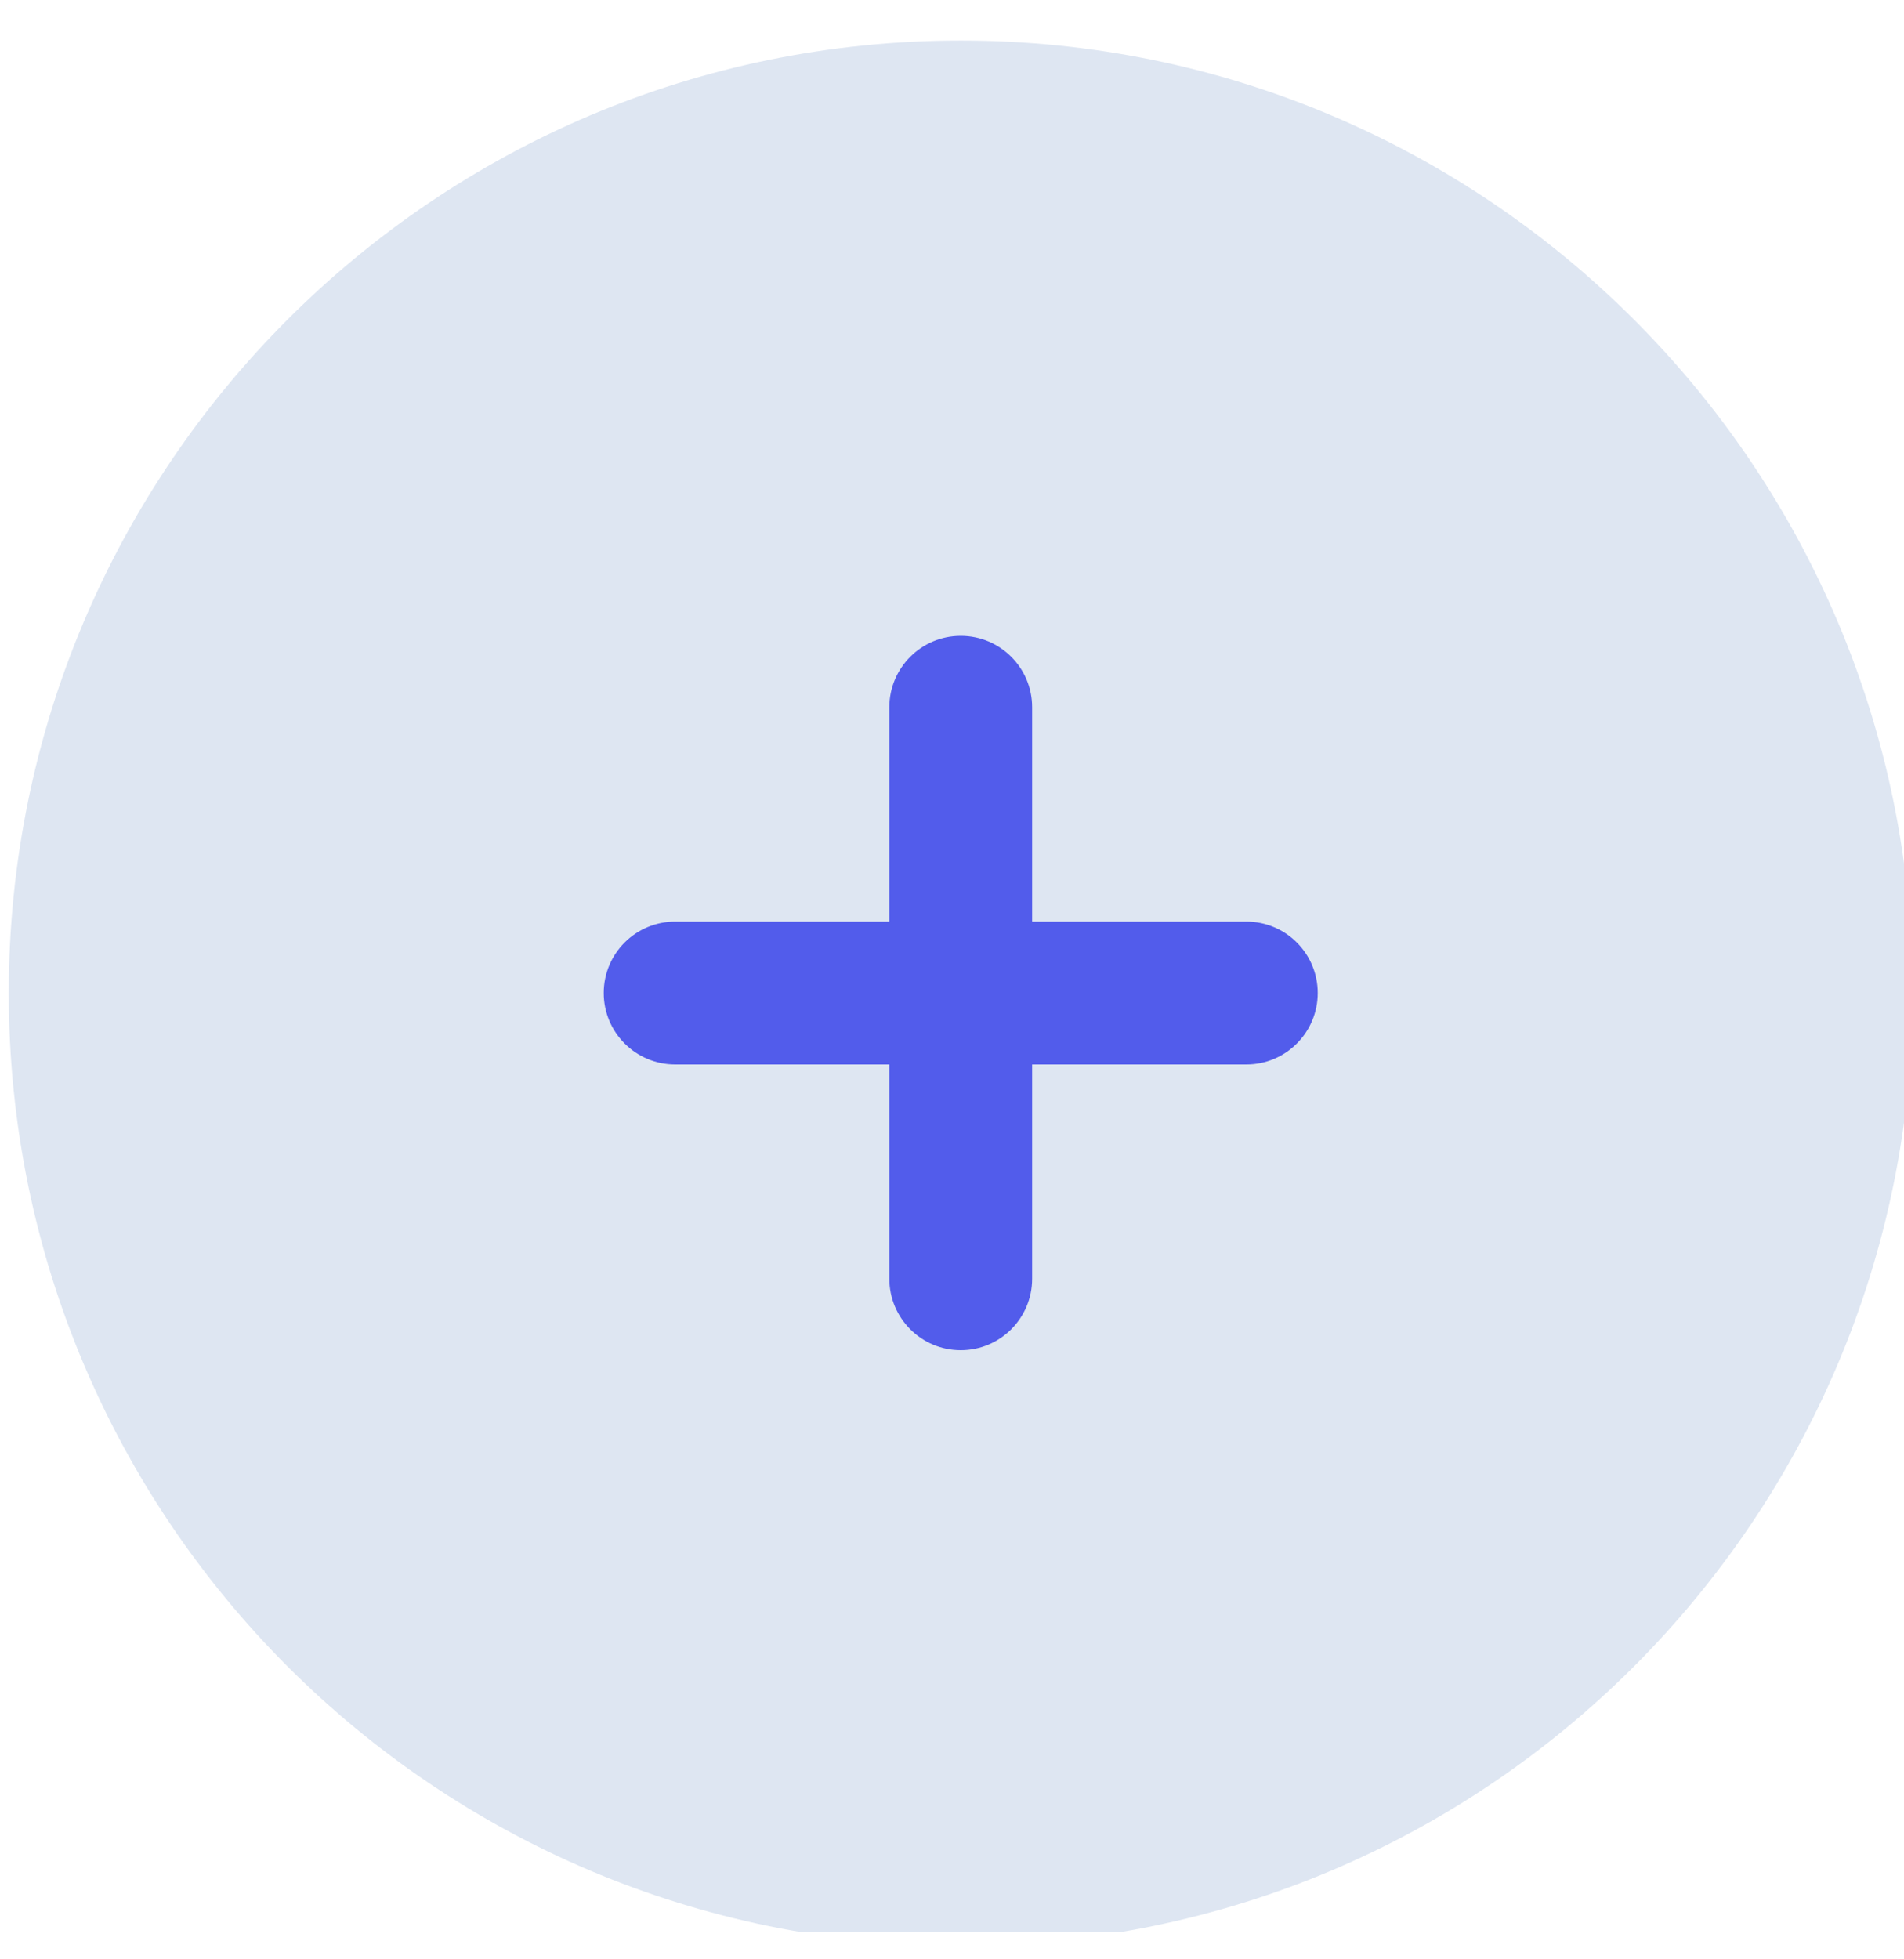 <svg width="35" height="36" viewBox="0 0 35 36" fill="none" xmlns="http://www.w3.org/2000/svg">
<g clip-path="url(#clip0_10_356)">
<path opacity="0.5" d="M35.161 18.245C35.161 27.91 27.326 35.745 17.661 35.745C7.996 35.745 0.161 27.91 0.161 18.245C0.161 8.58 7.996 0.745 17.661 0.745C27.326 0.745 35.161 8.58 35.161 18.245Z" fill="#BFCFE7"/>
<path d="M18.973 12.995C18.973 12.271 18.386 11.683 17.661 11.683C16.936 11.683 16.348 12.271 16.348 12.995V16.933H12.411C11.686 16.933 11.098 17.52 11.098 18.245C11.098 18.97 11.686 19.558 12.411 19.558H16.348V23.495C16.348 24.22 16.936 24.808 17.661 24.808C18.386 24.808 18.973 24.22 18.973 23.495V19.558H22.911C23.636 19.558 24.223 18.97 24.223 18.245C24.223 17.52 23.636 16.933 22.911 16.933H18.973V12.995Z" fill="#525CEB"/>
</g>
<defs>
<clipPath id="clip0_10_356">
<rect width="35" height="35" fill="white" transform="translate(0 0.5)"/>
</clipPath>
</defs>
</svg>
